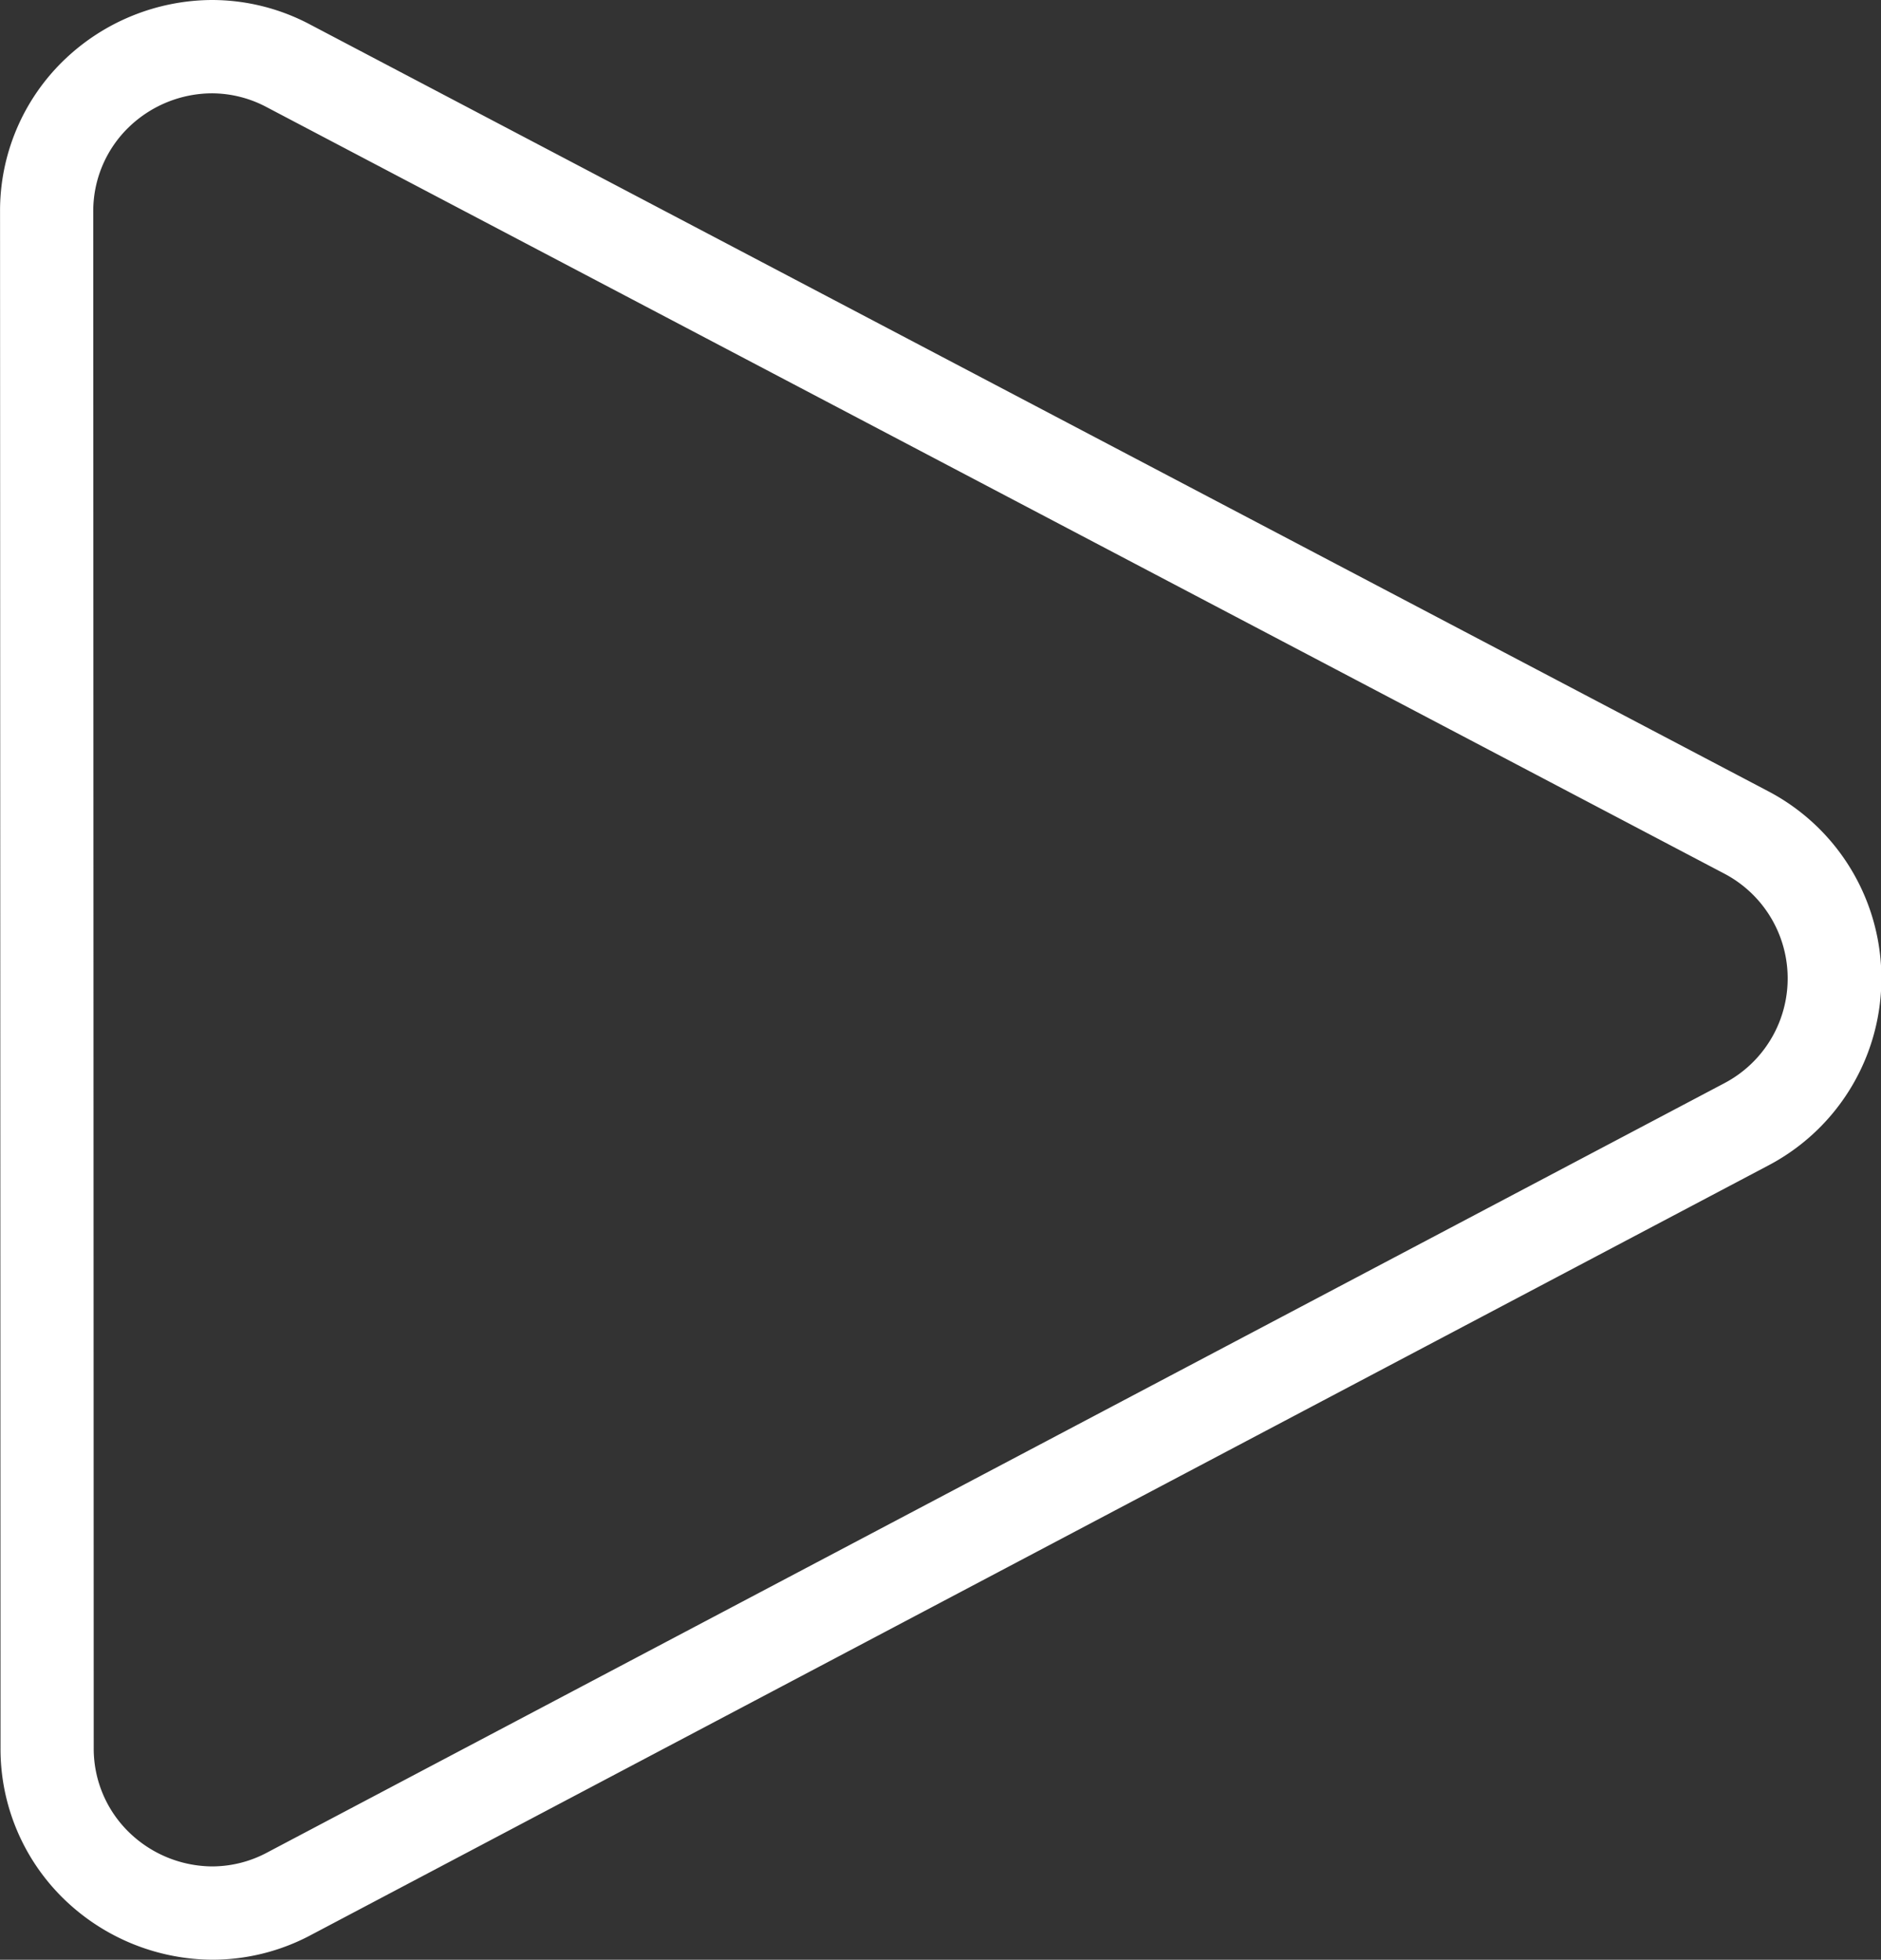 <svg xmlns="http://www.w3.org/2000/svg" width="80.625" height="84" viewBox="0 0 80.625 84">
  <rect x="0" y="0" width="80.625" height="84" fill="#333333" stroke="none"/>
  <path id="Pfad_3523" data-name="Pfad 3523" d="M177.448,140.677h0a8.978,8.978,0,0,1,4.217,1.052l62.483,32.856a9.057,9.057,0,0,1,.013,16.05L181.7,223.617a8.973,8.973,0,0,1-4.23,1.059,9.2,9.2,0,0,1-6.313-2.557,8.968,8.968,0,0,1-2.764-6.52l-.02-65.839a8.967,8.967,0,0,1,2.761-6.524A9.2,9.2,0,0,1,177.448,140.677Zm.021,80a5.014,5.014,0,0,0,2.362-.6L242.293,187.1a5.072,5.072,0,0,0-.007-8.973L179.8,145.269a5.018,5.018,0,0,0-2.355-.592,5.16,5.16,0,0,0-3.542,1.441,5,5,0,0,0-1.535,3.641l.02,65.839a5,5,0,0,0,1.537,3.639A5.16,5.16,0,0,0,177.468,220.677Z" transform="translate(-168.371 -140.677)" fill="#fff"/>
</svg>
